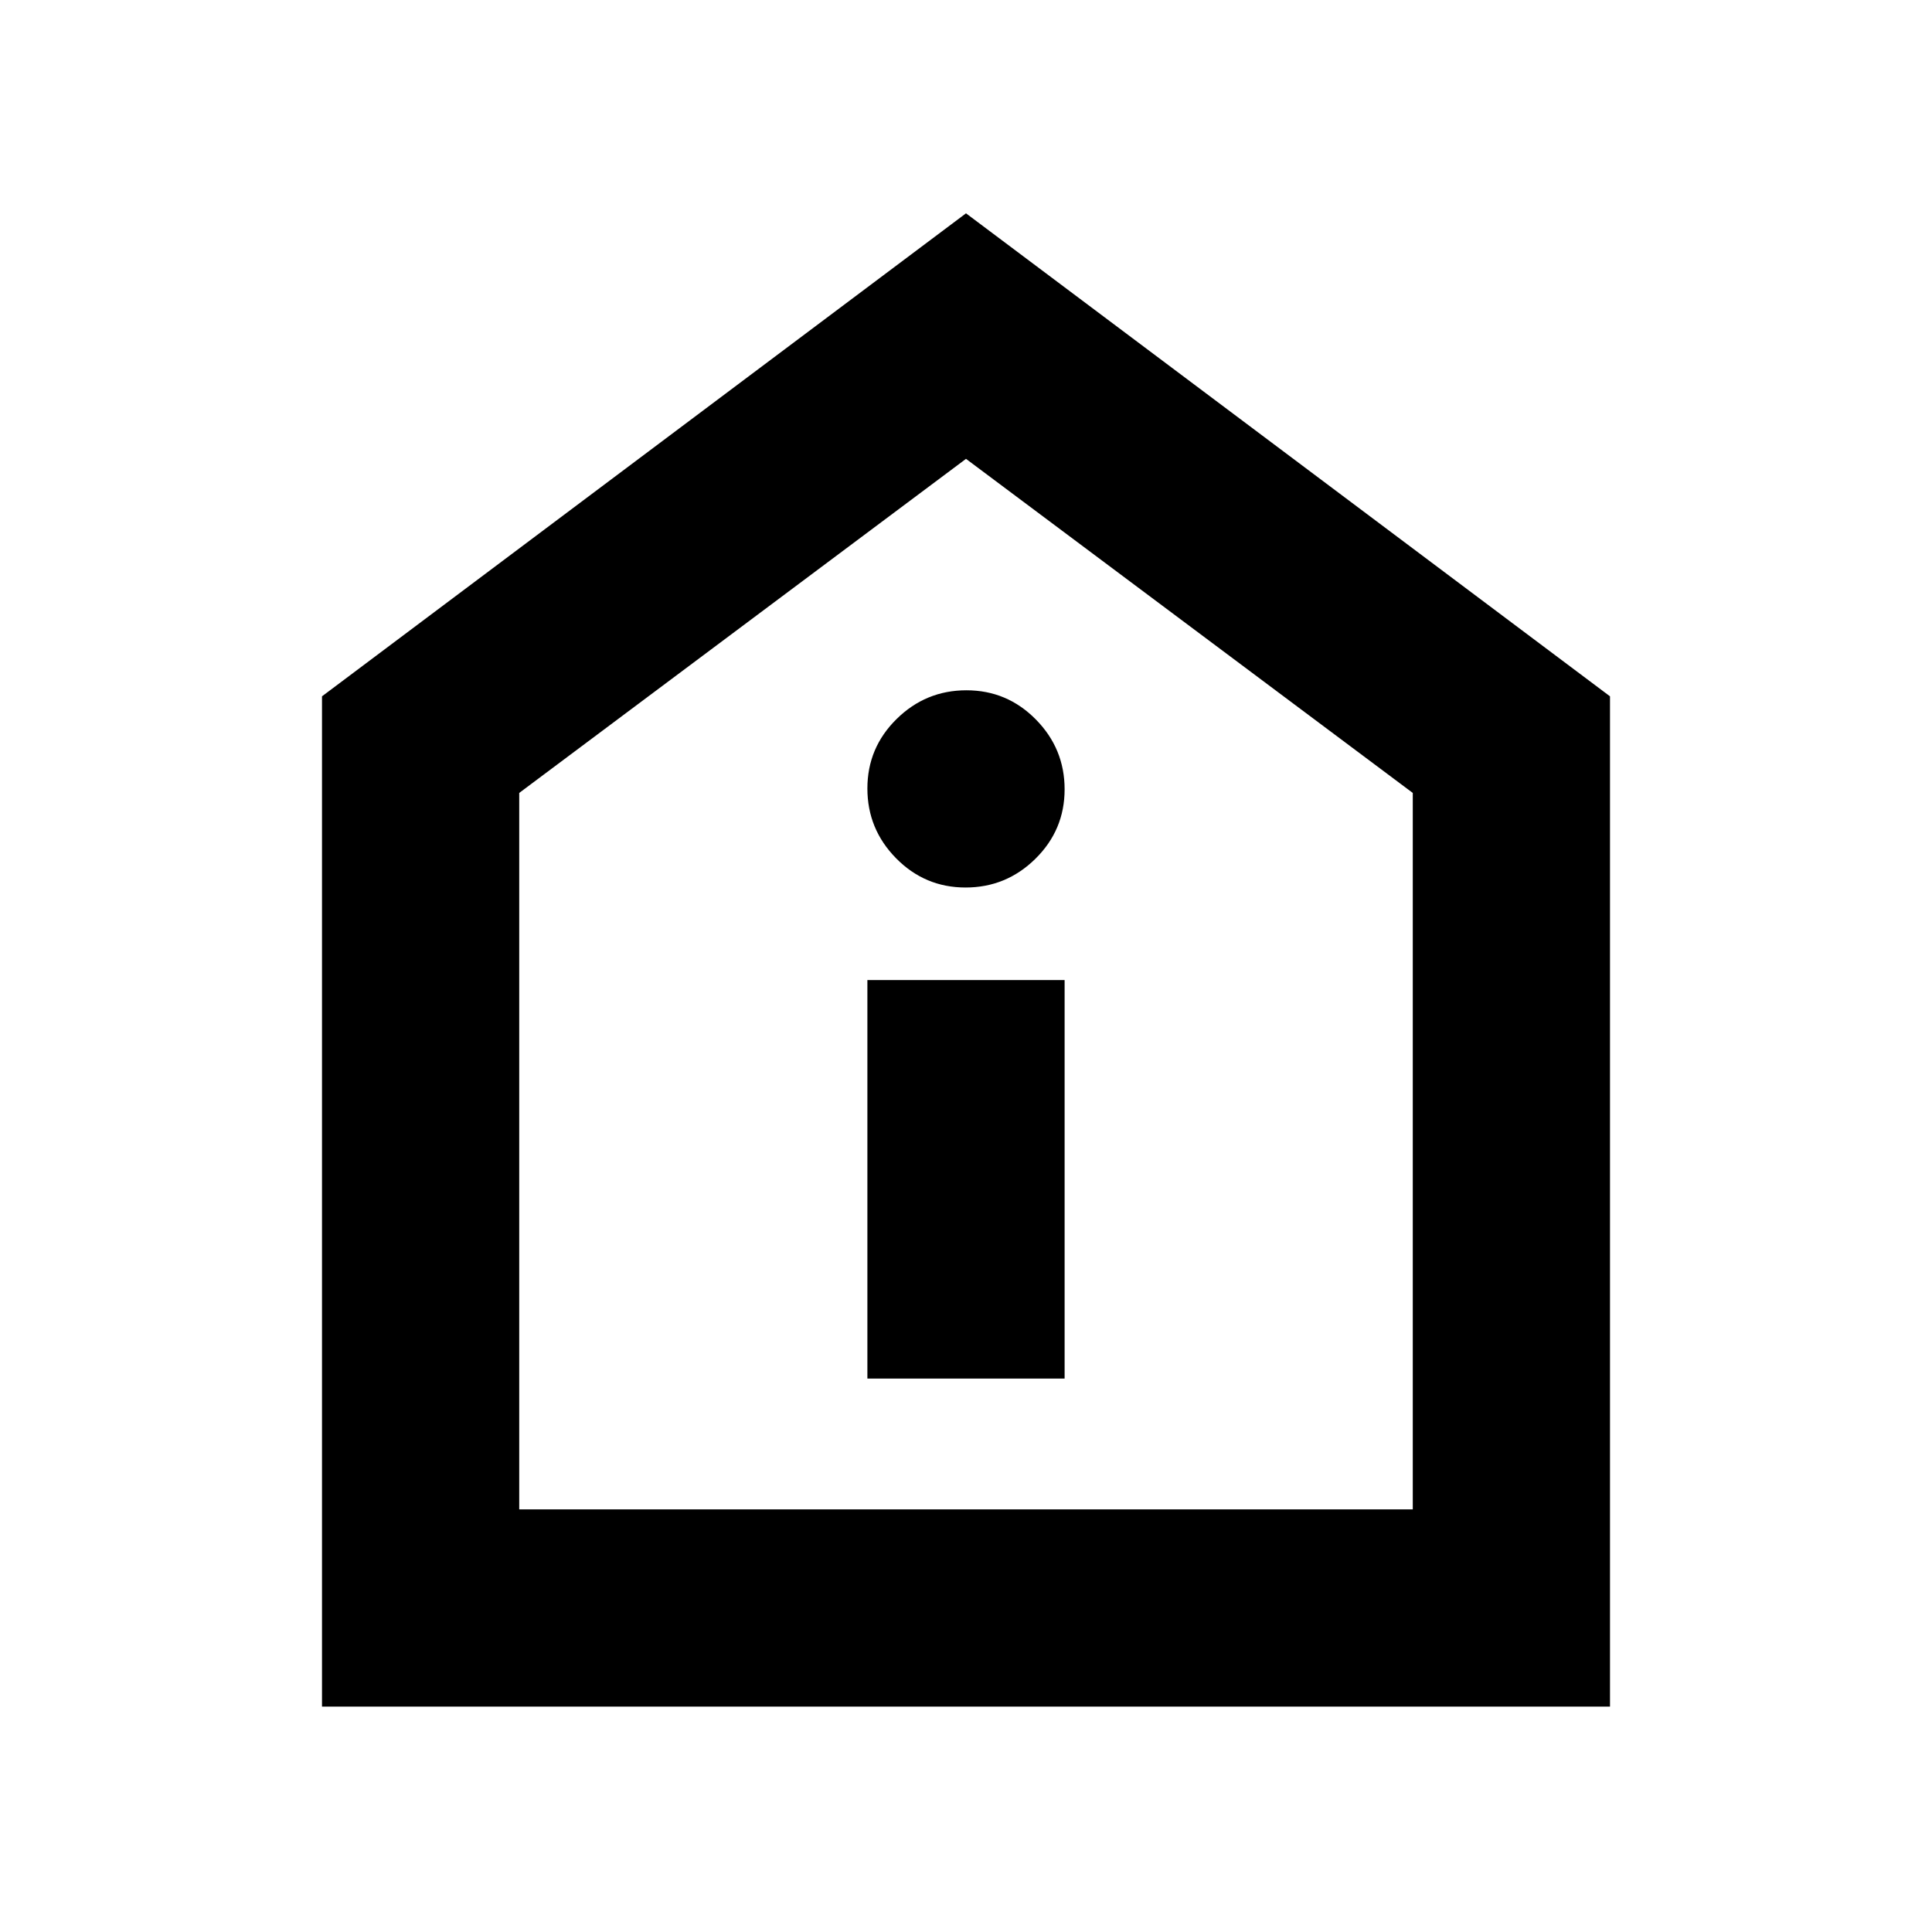 <svg xmlns="http://www.w3.org/2000/svg" height="20" viewBox="0 -960 960 960" width="20"><path d="M431-275h98v-198h-98v198Zm48.79-244q20.21 0 34.71-14.29t14.5-34.5q0-20.21-14.29-34.71t-34.5-14.5q-20.21 0-34.71 14.29t-14.5 34.5q0 20.21 14.29 34.71t34.5 14.5ZM160-112v-502l320-240 320 240v502H160Zm98-98h444v-356L480-732 258-566v356Zm222-261Z"/></svg>